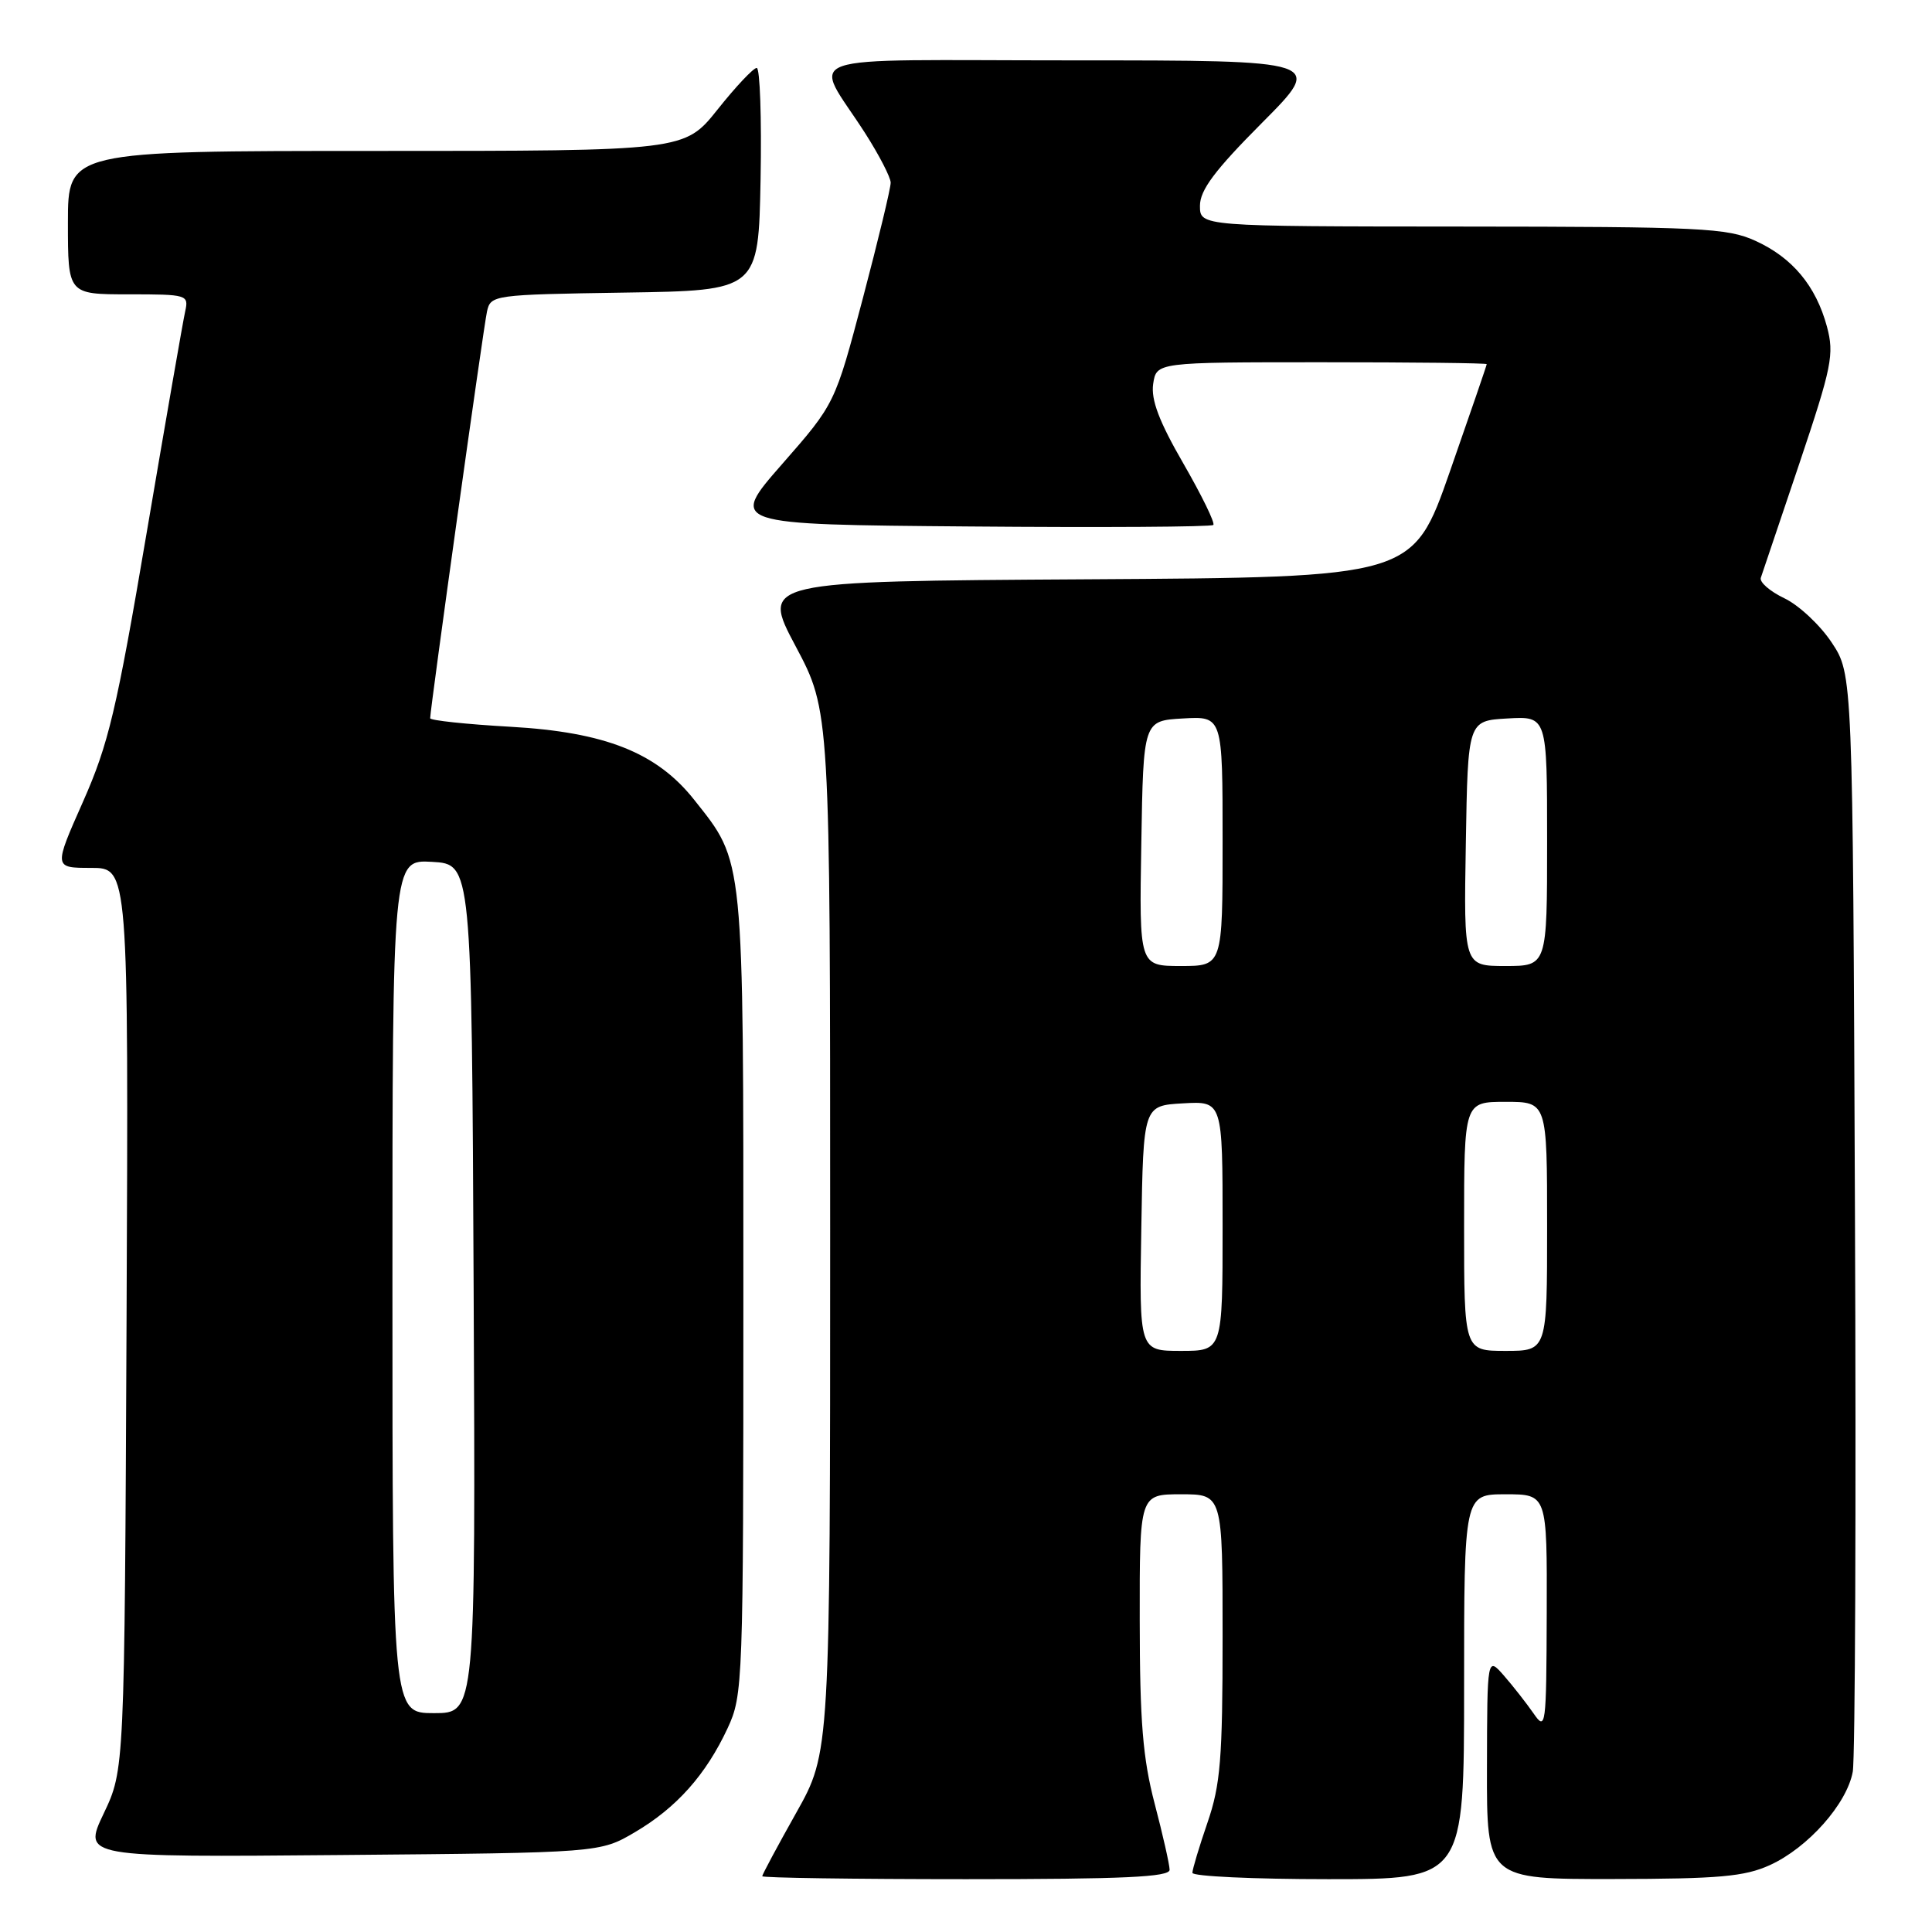 <?xml version="1.0" encoding="UTF-8" standalone="no"?>
<!DOCTYPE svg PUBLIC "-//W3C//DTD SVG 1.1//EN" "http://www.w3.org/Graphics/SVG/1.1/DTD/svg11.dtd" >
<svg xmlns="http://www.w3.org/2000/svg" xmlns:xlink="http://www.w3.org/1999/xlink" version="1.1" viewBox="0 0 256 256">
 <g >
 <path fill="currentColor"
d=" M 154.98 247.75 C 154.97 247.06 154.08 243.12 153.00 239.00 C 151.43 233.00 151.03 228.15 151.02 214.75 C 151.00 198.00 151.00 198.00 156.50 198.00 C 162.00 198.00 162.00 198.00 162.00 216.84 C 162.00 233.08 161.72 236.49 160.00 241.50 C 158.90 244.70 158.00 247.69 158.00 248.16 C 158.00 248.62 166.10 249.00 176.00 249.00 C 194.00 249.00 194.00 249.00 194.00 223.50 C 194.00 198.00 194.00 198.00 199.50 198.00 C 205.00 198.00 205.00 198.00 204.95 213.75 C 204.90 228.87 204.83 229.40 203.20 227.03 C 202.26 225.68 200.50 223.43 199.28 222.03 C 197.06 219.50 197.06 219.50 197.03 234.25 C 197.00 249.00 197.00 249.00 213.75 248.98 C 227.79 248.96 231.15 248.66 234.51 247.14 C 239.56 244.84 244.72 239.03 245.50 234.77 C 245.82 232.97 245.96 199.52 245.79 160.43 C 245.50 89.35 245.50 89.35 242.71 85.14 C 241.18 82.83 238.35 80.18 236.43 79.27 C 234.51 78.35 233.11 77.13 233.32 76.55 C 233.52 75.97 235.82 69.16 238.43 61.40 C 242.74 48.57 243.06 46.95 242.08 43.28 C 240.62 37.88 237.50 34.13 232.58 31.90 C 228.86 30.21 225.41 30.04 193.75 30.02 C 159.00 30.00 159.00 30.00 159.00 27.27 C 159.00 25.19 160.95 22.58 167.23 16.27 C 175.46 8.00 175.46 8.00 142.19 8.00 C 104.30 8.00 107.70 6.81 114.65 17.67 C 116.49 20.55 118.01 23.49 118.02 24.20 C 118.03 24.92 116.37 31.80 114.34 39.50 C 110.64 53.50 110.64 53.50 103.63 61.50 C 96.62 69.50 96.62 69.50 128.46 69.76 C 145.98 69.91 160.51 69.82 160.77 69.56 C 161.03 69.31 159.24 65.65 156.81 61.43 C 153.59 55.86 152.50 52.98 152.80 50.88 C 153.23 48.00 153.23 48.00 175.11 48.00 C 187.15 48.00 197.00 48.11 197.00 48.25 C 197.00 48.39 194.80 54.80 192.11 62.50 C 187.22 76.50 187.22 76.50 144.03 76.76 C 100.85 77.02 100.85 77.02 105.42 85.62 C 110.00 94.23 110.00 94.23 110.00 163.22 C 110.00 232.21 110.00 232.21 105.50 240.21 C 103.03 244.61 101.00 248.39 101.00 248.61 C 101.00 248.82 113.15 249.00 128.00 249.00 C 148.94 249.00 155.00 248.72 154.98 247.75 Z  M 84.14 242.77 C 89.65 239.53 93.54 235.16 96.41 229.00 C 98.45 224.61 98.50 223.17 98.50 171.50 C 98.50 112.92 98.65 114.39 91.97 105.96 C 87.03 99.73 80.20 97.01 67.64 96.30 C 61.79 95.97 57.00 95.46 57.00 95.17 C 57.00 93.93 64.07 43.31 64.53 41.27 C 65.02 39.09 65.34 39.04 82.76 38.77 C 100.50 38.50 100.50 38.50 100.78 23.75 C 100.93 15.64 100.70 9.00 100.27 9.00 C 99.83 9.00 97.50 11.47 95.09 14.50 C 90.70 20.00 90.70 20.00 49.85 20.00 C 9.00 20.00 9.00 20.00 9.00 29.50 C 9.00 39.00 9.00 39.00 17.02 39.00 C 24.82 39.00 25.02 39.06 24.54 41.25 C 24.26 42.49 21.97 55.65 19.45 70.50 C 15.43 94.19 14.39 98.57 10.99 106.25 C 7.11 115.00 7.11 115.00 12.07 115.00 C 17.03 115.00 17.03 115.00 16.77 174.75 C 16.50 234.50 16.50 234.50 13.74 240.30 C 10.98 246.10 10.98 246.10 45.24 245.80 C 79.50 245.50 79.50 245.50 84.14 242.77 Z  M 151.23 162.75 C 151.50 146.50 151.50 146.50 156.75 146.20 C 162.00 145.90 162.00 145.90 162.00 162.45 C 162.00 179.00 162.00 179.00 156.48 179.00 C 150.95 179.00 150.95 179.00 151.23 162.75 Z  M 194.00 162.50 C 194.00 146.00 194.00 146.00 199.50 146.00 C 205.00 146.00 205.00 146.00 205.00 162.50 C 205.00 179.00 205.00 179.00 199.50 179.00 C 194.00 179.00 194.00 179.00 194.00 162.50 Z  M 151.23 111.75 C 151.50 95.50 151.50 95.50 156.75 95.20 C 162.00 94.90 162.00 94.90 162.00 111.45 C 162.00 128.00 162.00 128.00 156.48 128.00 C 150.95 128.00 150.95 128.00 151.23 111.75 Z  M 194.23 111.75 C 194.50 95.50 194.50 95.50 199.75 95.20 C 205.00 94.90 205.00 94.90 205.00 111.45 C 205.00 128.00 205.00 128.00 199.48 128.00 C 193.95 128.00 193.95 128.00 194.23 111.75 Z  M 52.00 170.45 C 52.00 113.90 52.00 113.90 57.25 114.20 C 62.50 114.50 62.50 114.50 62.76 170.75 C 63.02 227.00 63.02 227.00 57.51 227.00 C 52.00 227.00 52.00 227.00 52.00 170.45 Z "/>
</g>
</svg>